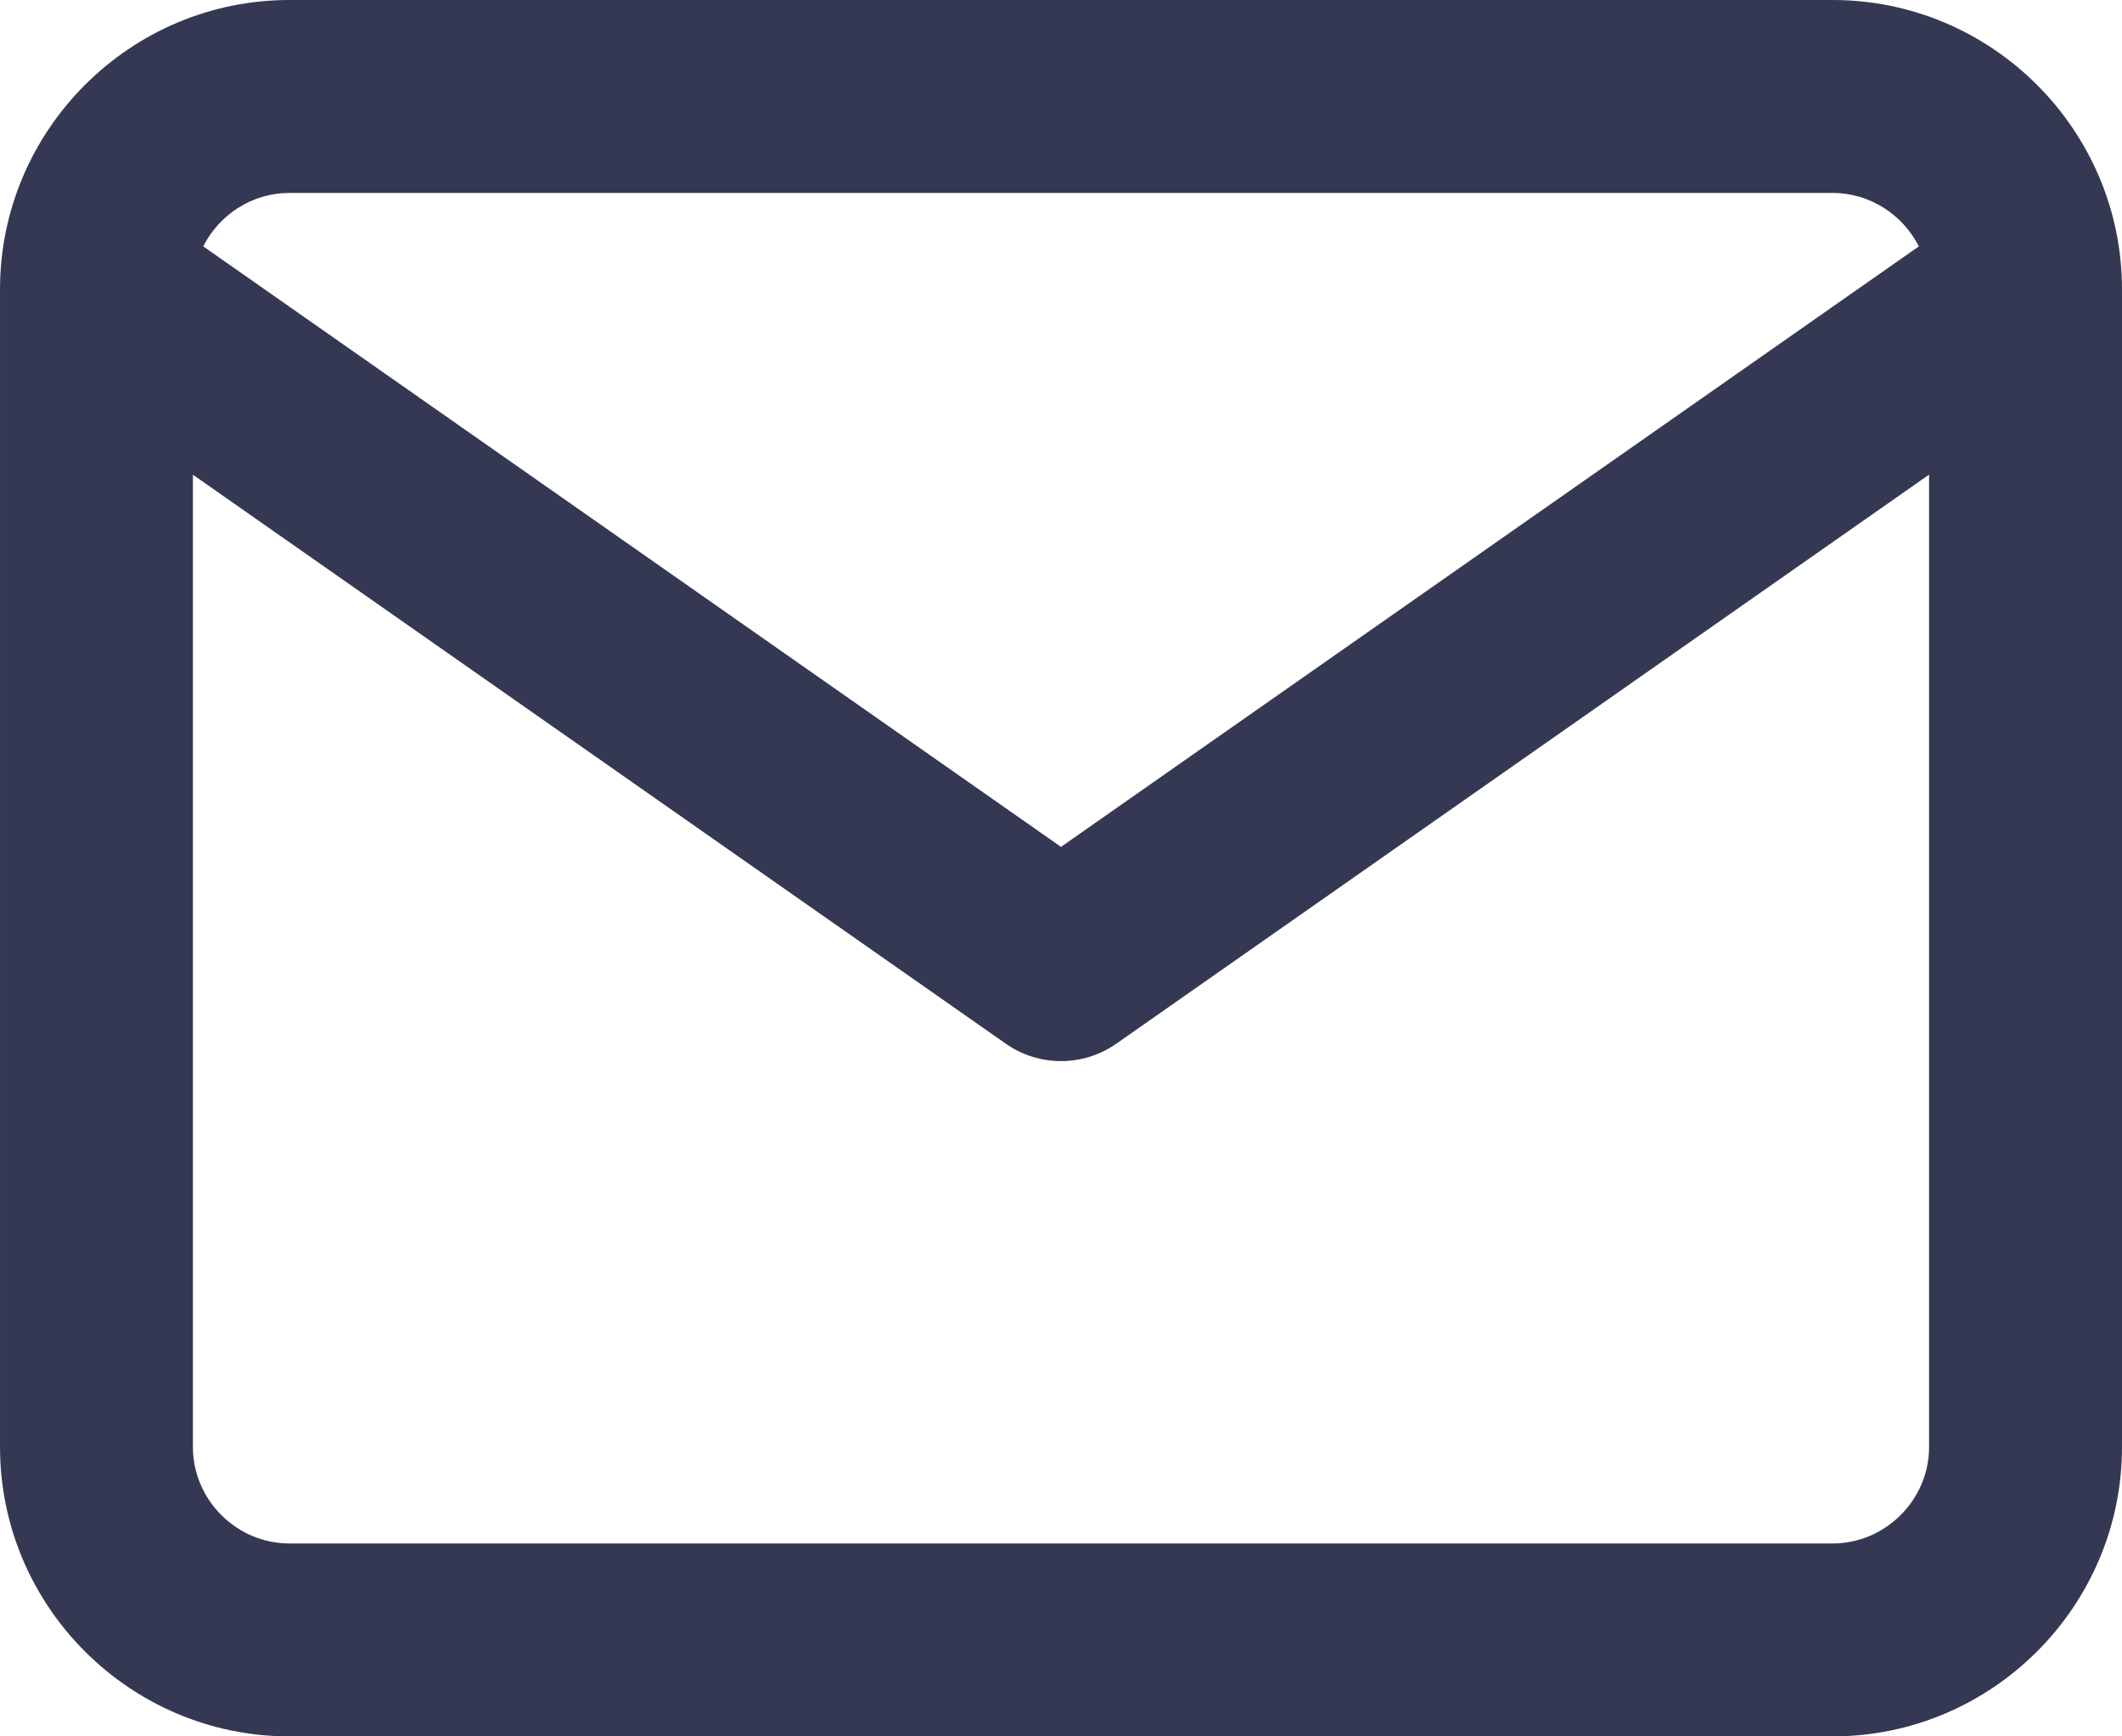 <?xml version="1.0" encoding="UTF-8"?>
<svg width="22px" height="18px" viewBox="0 0 22 18" version="1.1" xmlns="http://www.w3.org/2000/svg" xmlns:xlink="http://www.w3.org/1999/xlink">
    <title>09C57E2C-DBE3-4EE3-8B6F-6BAECEAA4D5B</title>
    <defs>
        <path d="M19,0 C20.652,0 22,1.348 22,3 L22,15 C22,16.652 20.652,18 19,18 L3,18 C1.348,18 8.58622516e-05,16.652 8.58622516e-05,15 L8.58622516e-05,3 C8.58622516e-05,1.348 1.348,0 3,0 L19,0 Z M20,4.92 L11.574,10.819 C11.229,11.06 10.771,11.06 10.427,10.819 L10.427,10.819 L2,4.921 L2,15 C2,15.548 2.452,16 3,16 L19,16 C19.548,16 20,15.548 20,15 L20,4.92 Z M19,2 L3,2 C2.612,2 2.272,2.227 2.107,2.554 L11,8.779 L19.894,2.554 C19.728,2.227 19.388,2 19,2 Z" id="path-1"></path>
    </defs>
    <g id="Artboards" stroke="none" stroke-width="1" fill="none" fill-rule="evenodd">
        <g id="ASSETS" transform="translate(-266, -524)">
            <g id="ICONES-FONCTIONNELLES" transform="translate(201, 428)">
                <g id="02.Icons/Functionnal/Mail" transform="translate(65, 96)">
                    <mask id="mask-2" fill="white">
                        <use xlink:href="#path-1"></use>
                    </mask>
                    <use id="Combined-Shape" fill="#343852" xlink:href="#path-1"></use>
                </g>
            </g>
        </g>
    </g>
</svg>